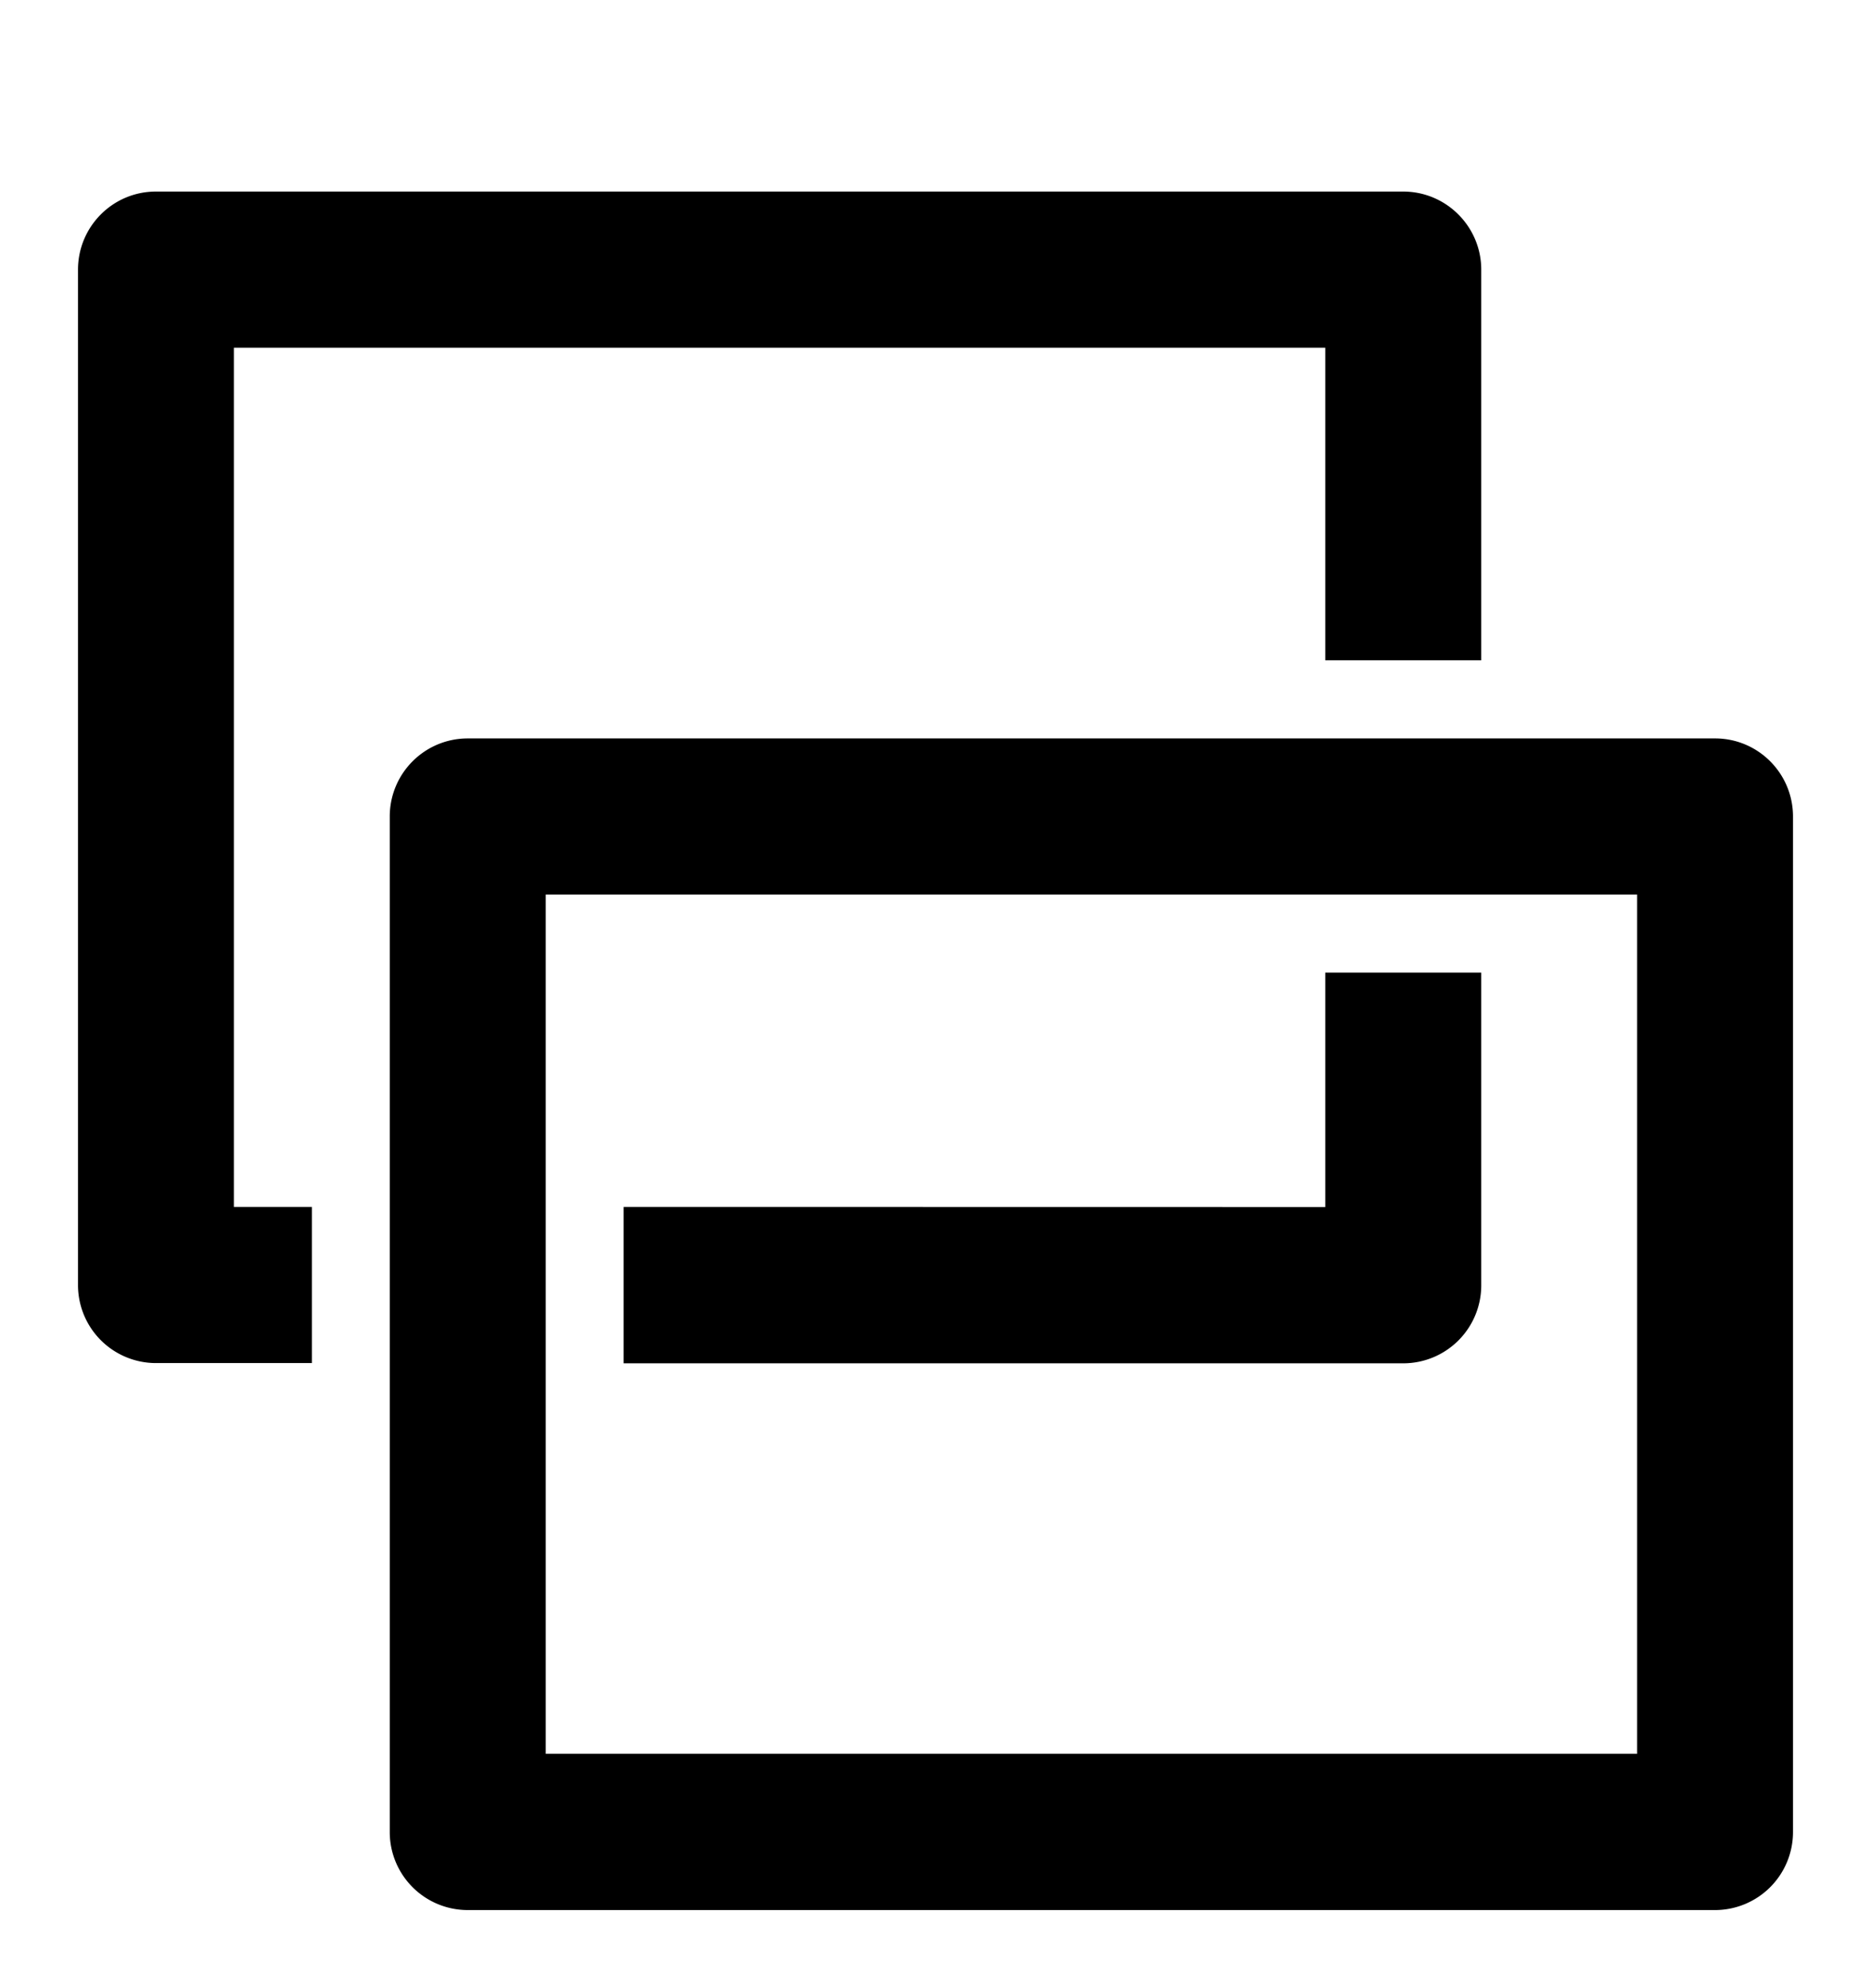 <svg xmlns="http://www.w3.org/2000/svg" width="16" height="17" viewBox="0 0 16 17">
    <path fill="#000" fill-rule="evenodd" d="M14.667 6.314c.368 0 .666.299.666.668v8.682a.667.667 0 0 1-.666.668H4a.667.667 0 0 1-.667-.668V6.982c0-.37.299-.668.667-.668h10.667zM14 7.649H4.667v7.347H14V7.65zm-1.333.667v2.673a.667.667 0 0 1-.667.668H5.333V10.32l6 .001V8.316h1.334zM12 1.638c.368 0 .667.3.667.668v3.34h-1.334V2.973H2v7.347h.667v1.335H1.333a.667.667 0 0 1-.666-.667V2.306c0-.369.298-.668.666-.668H12z"/>
</svg>
